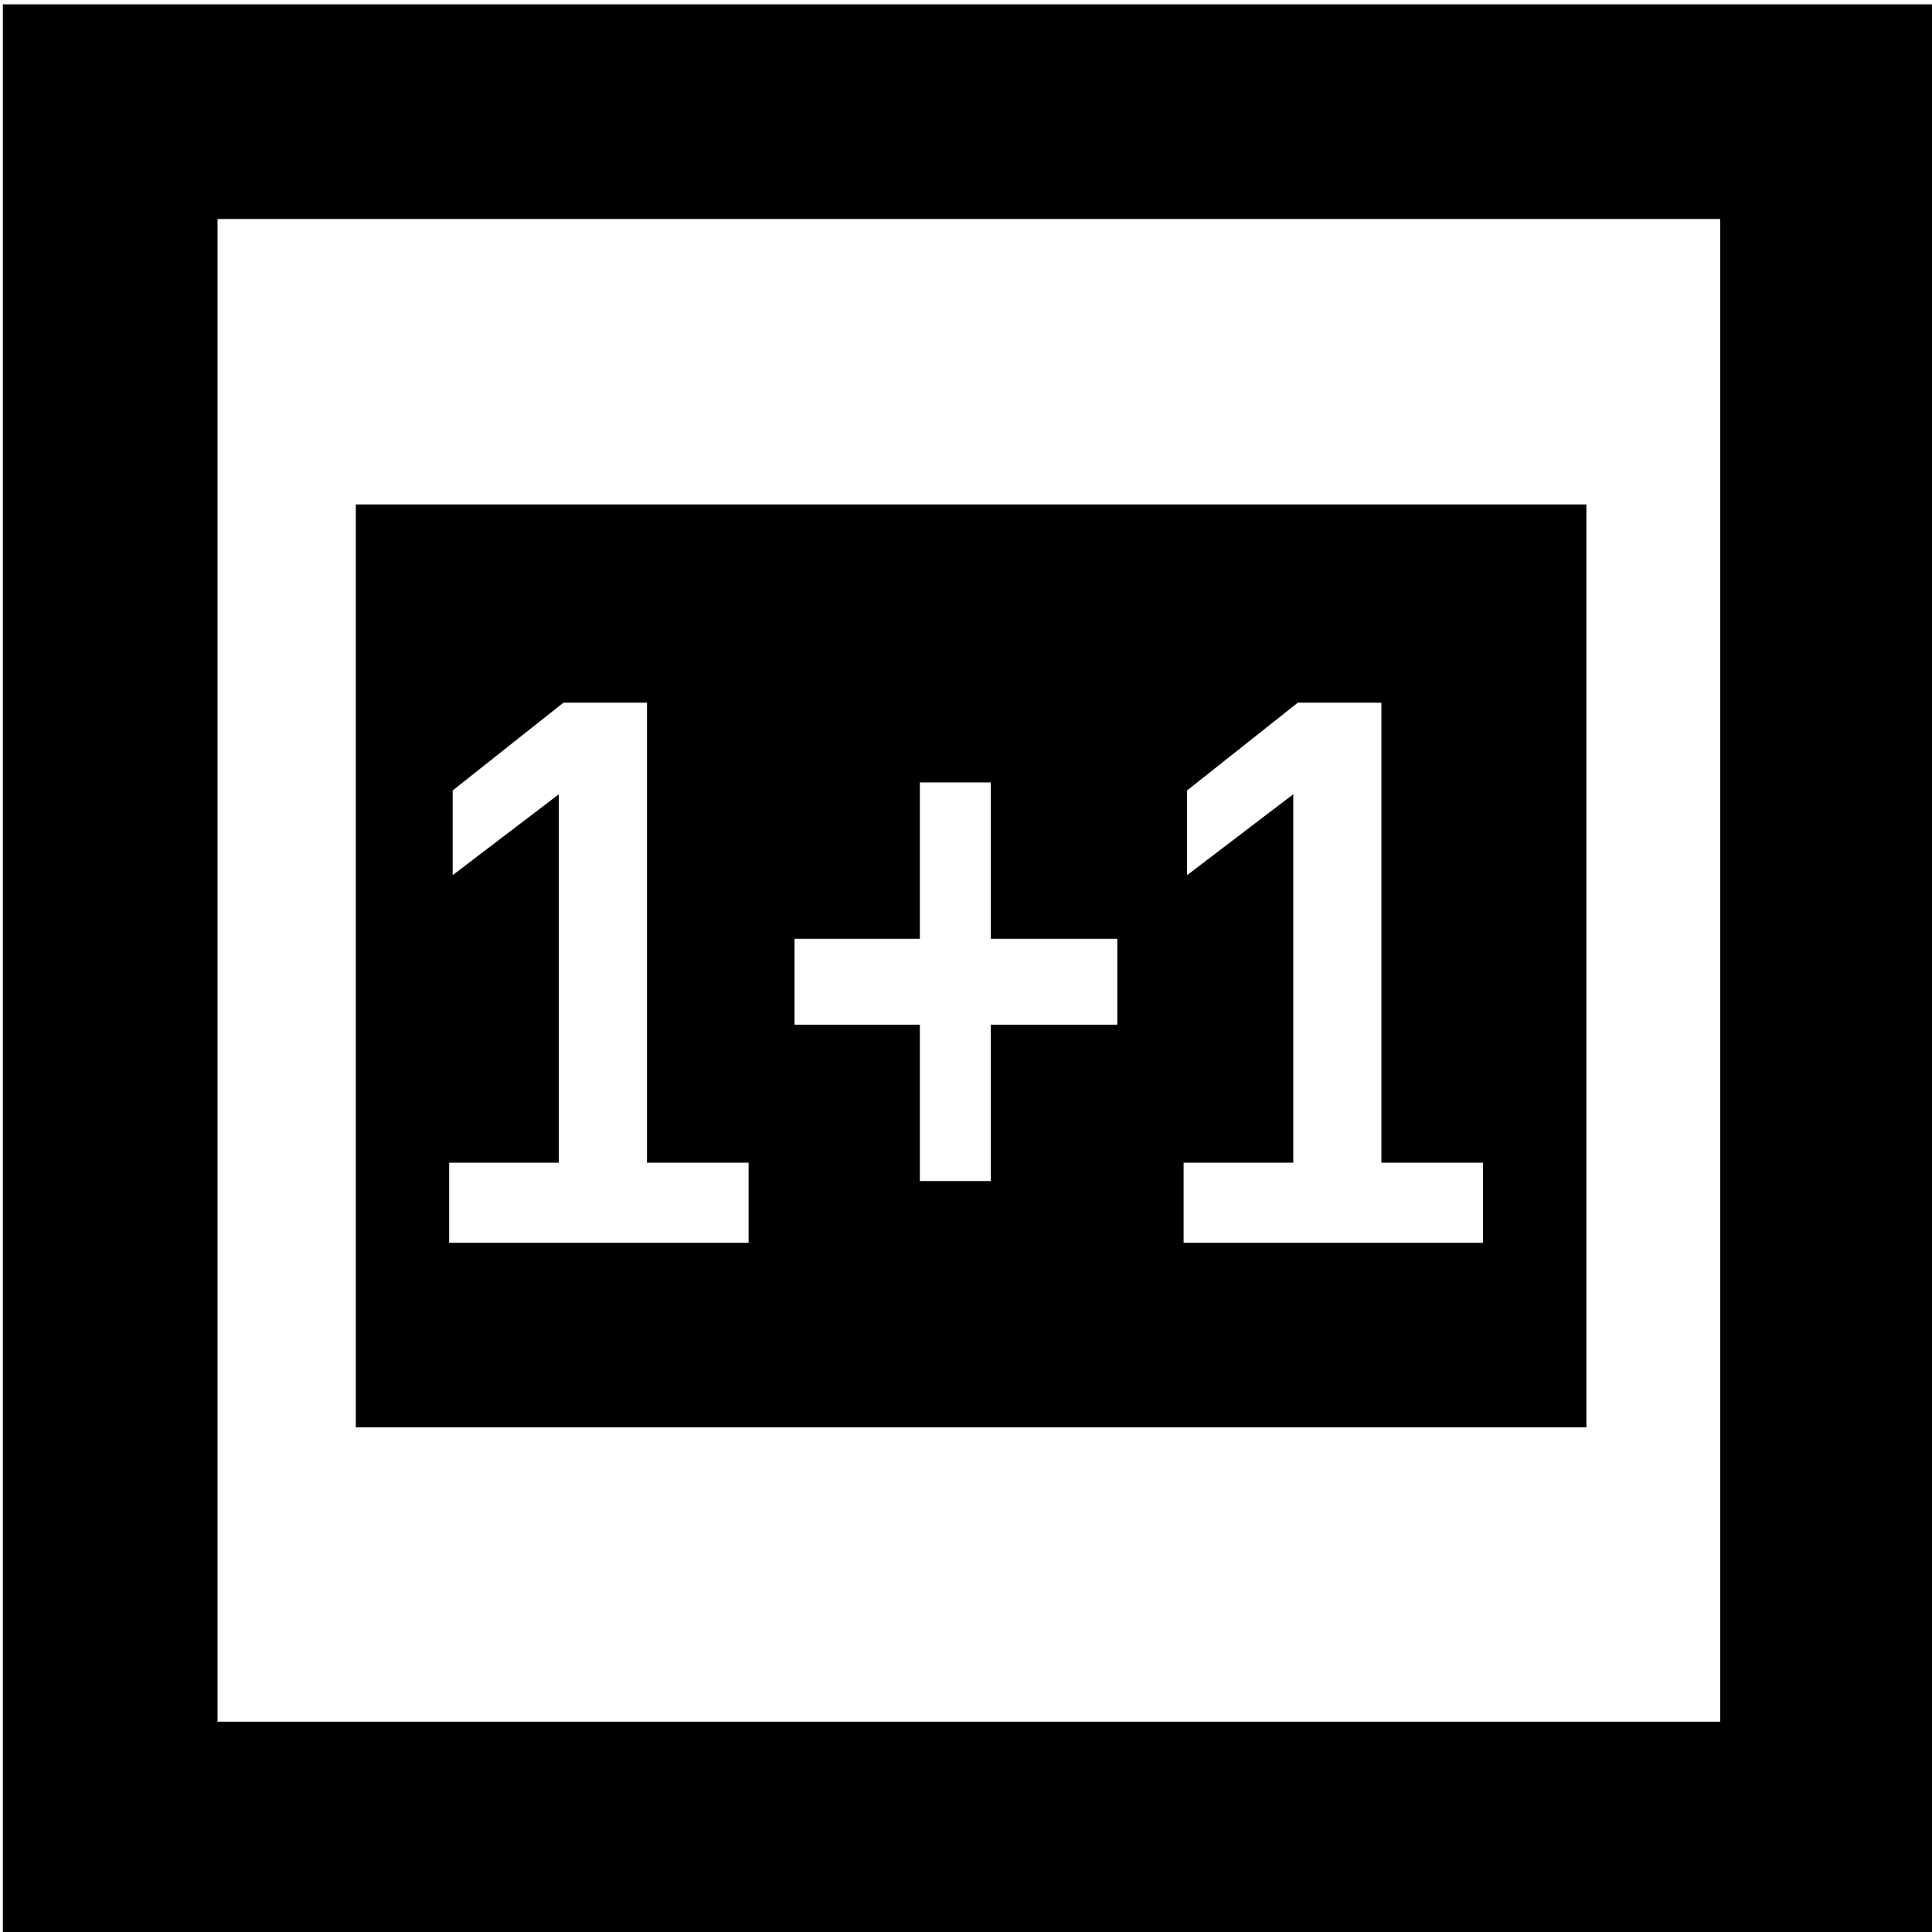 <?xml version="1.0" encoding="UTF-8" standalone="no"?>
<svg
   xmlns:dc="http://purl.org/dc/elements/1.1/"
   xmlns:cc="http://creativecommons.org/ns#"
   xmlns:rdf="http://www.w3.org/1999/02/22-rdf-syntax-ns#"
   xmlns:svg="http://www.w3.org/2000/svg"
   xmlns="http://www.w3.org/2000/svg"
   xmlns:sodipodi="http://sodipodi.sourceforge.net/DTD/sodipodi-0.dtd"
   xmlns:inkscape="http://www.inkscape.org/namespaces/inkscape"
   width="2520"
   height="2520"
   viewBox="0 0 26880 26880"
   id="svg3064"
   version="1.1"
   inkscape:version="0.48.4 r9939"
   sodipodi:docname="school.svg">
  <defs
     id="defs3070" />
  <sodipodi:namedview
     pagecolor="#ffffff"
     bordercolor="#666666"
     borderopacity="1"
     objecttolerance="6"
     gridtolerance="6"
     guidetolerance="6"
     inkscape:pageopacity="0"
     inkscape:pageshadow="2"
     inkscape:window-width="1600"
     inkscape:window-height="1147"
     id="namedview3068"
     showgrid="true"
     inkscape:snap-grids="true"
     inkscape:zoom="0.1767767"
     inkscape:cx="707.94098"
     inkscape:cy="931.67755"
     inkscape:window-x="0"
     inkscape:window-y="0"
     inkscape:window-maximized="1"
     inkscape:current-layer="svg3064"
     showguides="true"
     inkscape:guide-bbox="true"
     inkscape:snap-to-guides="false"
     inkscape:object-paths="true">
    <inkscape:grid
       type="xygrid"
       id="grid3074"
       empspacing="2"
       visible="true"
       enabled="true"
       snapvisiblegridlinesonly="true"
       dotted="false"
       spacingx="315px"
       spacingy="315px"
       color="#00009b"
       opacity="0.137"
       empcolor="#00009b"
       empopacity="0.294" />
    <inkscape:grid
       type="xygrid"
       id="grid5379"
       empspacing="3"
       visible="true"
       enabled="true"
       snapvisiblegridlinesonly="true"
       color="#9b0000"
       opacity="0.118"
       empcolor="#9b0000"
       empopacity="0.392"
       spacingx="280px"
       spacingy="280px" />
    <inkscape:grid
       type="xygrid"
       id="grid5381"
       empspacing="2"
       visible="true"
       enabled="true"
       snapvisiblegridlinesonly="true"
       spacingx="252px"
       spacingy="252px"
       empcolor="#009b00"
       empopacity="0.235"
       color="#009b00"
       opacity="0.098" />
    <inkscape:grid
       type="xygrid"
       id="grid5383"
       empspacing="2"
       visible="true"
       enabled="true"
       snapvisiblegridlinesonly="true"
       spacingx="180px"
       spacingy="180px"
       color="#009b9b"
       opacity="0.078"
       empcolor="#009b9b"
       empopacity="0.157" />
    <inkscape:grid
       type="xygrid"
       id="grid3019"
       empspacing="5"
       visible="true"
       enabled="true"
       snapvisiblegridlinesonly="true"
       color="#9b0000"
       opacity="0.098"
       empcolor="#0000ff"
       empopacity="0"
       dotted="true"
       spacingx="140px"
       spacingy="140px" />
    <inkscape:grid
       type="xygrid"
       id="grid3013"
       empspacing="5"
       visible="true"
       enabled="false"
       snapvisiblegridlinesonly="true"
       spacingx="210px"
       spacingy="210px"
       color="#ff00ff"
       opacity="0.294" />
  </sodipodi:namedview>
  <path
     style="font-size:medium;font-style:normal;font-variant:normal;font-weight:normal;font-stretch:normal;text-indent:0;text-align:start;text-decoration:none;line-height:normal;letter-spacing:normal;word-spacing:normal;text-transform:none;direction:ltr;block-progression:tb;writing-mode:lr-tb;text-anchor:start;baseline-shift:baseline;color:#000000;fill:#000000;fill-opacity:1;stroke:none;stroke-width:373.333;marker:none;visibility:visible;display:inline;overflow:visible;enable-background:accumulate;font-family:Sans;-inkscape-font-specification:Sans"
     d="M 3.719 5.625 L 3.719 2525.625 L 2523.719 2525.625 L 2523.719 5.625 L 3.719 5.625 z M 283.719 285.625 L 2243.719 285.625 L 2243.719 2245.625 L 283.719 2245.625 L 283.719 285.625 z M 464.094 657.906 L 464.094 1861.719 L 2069.156 1861.719 L 2069.156 657.906 L 464.094 657.906 z M 734.875 916.5 L 843.875 916.5 L 843.875 1516.5 L 976.375 1516.5 L 976.375 1620.938 L 585.844 1620.938 L 585.844 1516.5 L 728.844 1516.5 L 728.844 1036 L 590.406 1141.5 L 590.406 1031.031 L 734.875 916.5 z M 1692.75 916.5 L 1801.75 916.5 L 1801.75 1516.5 L 1934.25 1516.5 L 1934.25 1620.938 L 1543.781 1620.938 L 1543.781 1516.5 L 1686.781 1516.5 L 1686.781 1036 L 1548.281 1141.5 L 1548.281 1031.031 L 1692.75 916.5 z M 1199.781 1020.531 L 1292.312 1020.531 L 1292.312 1224.469 L 1457.312 1224.469 L 1457.312 1336.469 L 1292.312 1336.469 L 1292.312 1540.469 L 1199.781 1540.469 L 1199.781 1336.469 L 1036.344 1336.469 L 1036.344 1224.469 L 1199.781 1224.469 L 1199.781 1020.531 z "
     transform="scale(10.667,10.667)"
     id="path2999" />
  <g
     style="font-size:9526.182px;font-style:normal;font-variant:normal;font-weight:normal;font-stretch:normal;line-height:125%;letter-spacing:0px;word-spacing:0px;fill:#ffffff;fill-opacity:1;stroke:none;font-family:Liberation Sans;-inkscape-font-specification:Liberation Sans"
     id="text7810" />
</svg>
